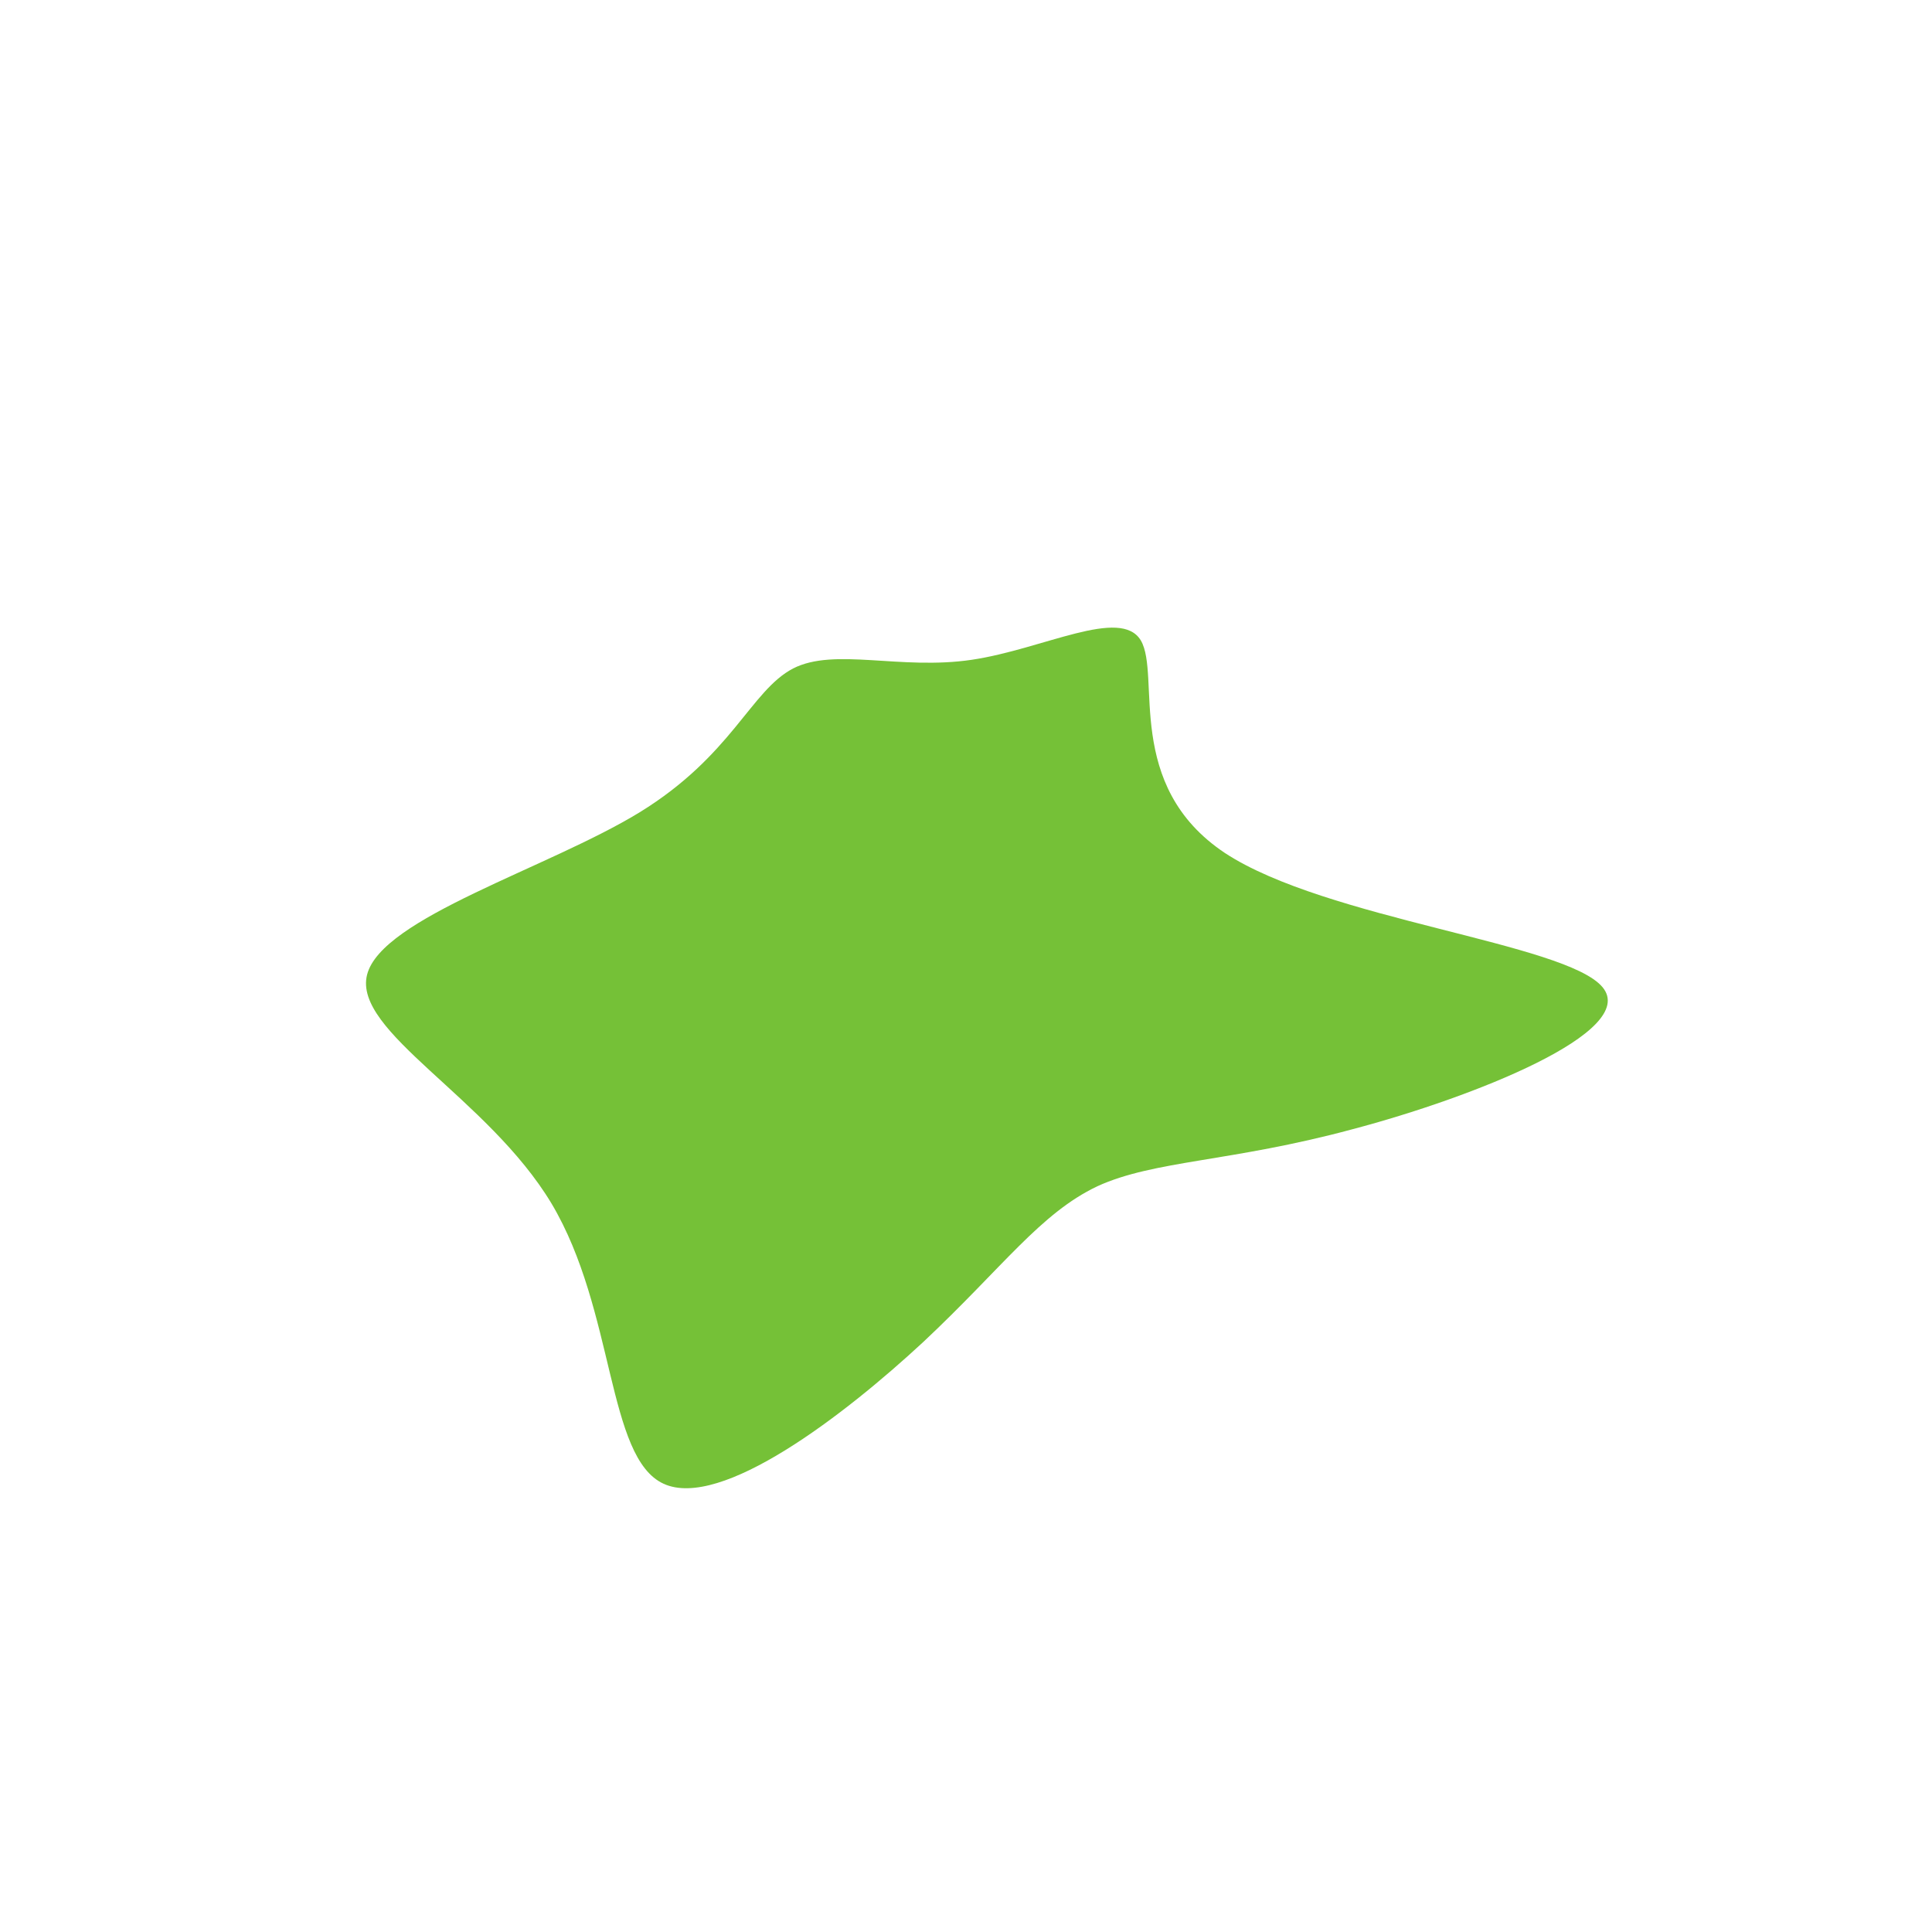 <?xml version="1.0" standalone="no"?>
<svg viewBox="0 0 200 200" xmlns="http://www.w3.org/2000/svg">
  <path fill="#75C137" d="M18.1,-33.7C20.2,-30.1,16.3,-18.7,26.8,-11.7C37.3,-4.8,62.1,-2.4,65.9,2.2C69.7,6.8,52.5,13.6,40,16.9C27.4,20.3,19.5,20.1,13.6,22.8C7.7,25.6,3.8,31.2,-4.4,38.9C-12.7,46.6,-25.4,56.3,-31.3,53.6C-37.2,50.9,-36.3,35.7,-42.9,24.6C-49.5,13.6,-63.5,6.8,-62,0.9C-60.5,-5,-43.3,-10.1,-33.8,-15.9C-24.2,-21.8,-22.3,-28.5,-17.9,-30.8C-13.6,-33,-6.8,-30.6,0.6,-31.7C8,-32.8,16,-37.2,18.1,-33.7Z" transform="translate(100 100)" />
</svg>
